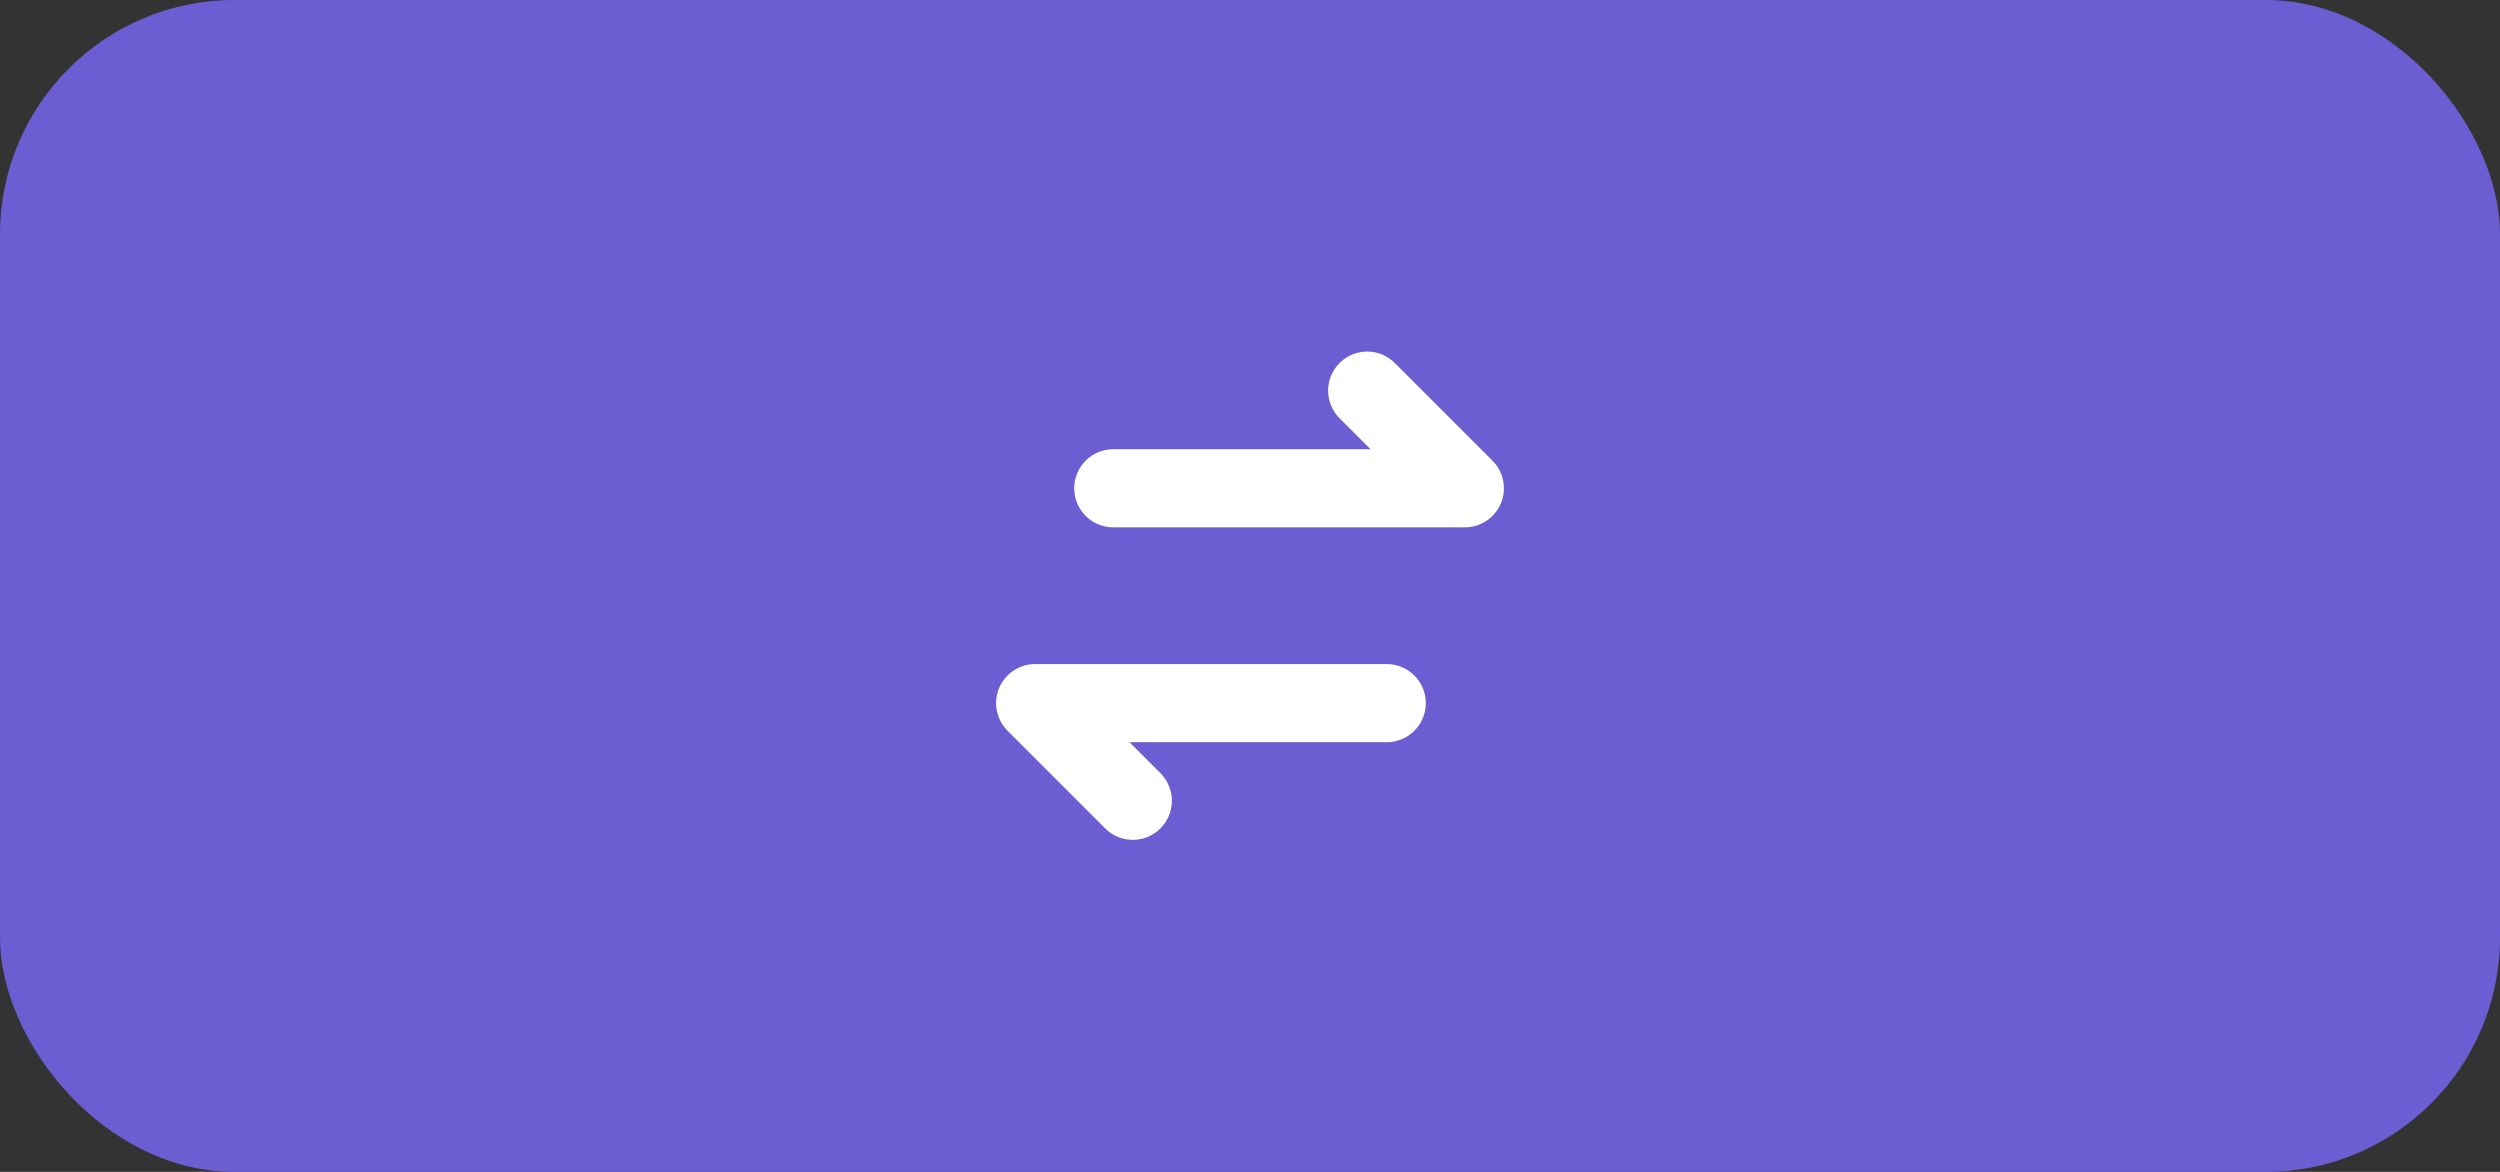 <svg id="编组_9" data-name="编组 9" xmlns="http://www.w3.org/2000/svg" width="64" height="30" viewBox="0 0 64 30">
  <rect x="0" y="0" width="64" height="30" fill="#333333" stroke="none"/>
  <rect id="矩形" width="64" height="30" rx="6" fill="#6c5dd3"/>
  <rect id="矩形-2" data-name="矩形" width="14" height="13" transform="translate(25 9)" fill="none"/>
  <path id="路径_10" data-name="路径 10" d="M0,2.5H9L6.5,0" transform="translate(28.5 10)" fill="none" stroke="#fff" stroke-linecap="round" stroke-linejoin="round" stroke-miterlimit="10" stroke-width="2"/>
  <path id="路径_10-2" data-name="路径 10" d="M0,2.5H9L6.5,0" transform="translate(35.5 20.5) rotate(-180)" fill="none" stroke="#fff" stroke-linecap="round" stroke-linejoin="round" stroke-miterlimit="10" stroke-width="2"/>
</svg>
